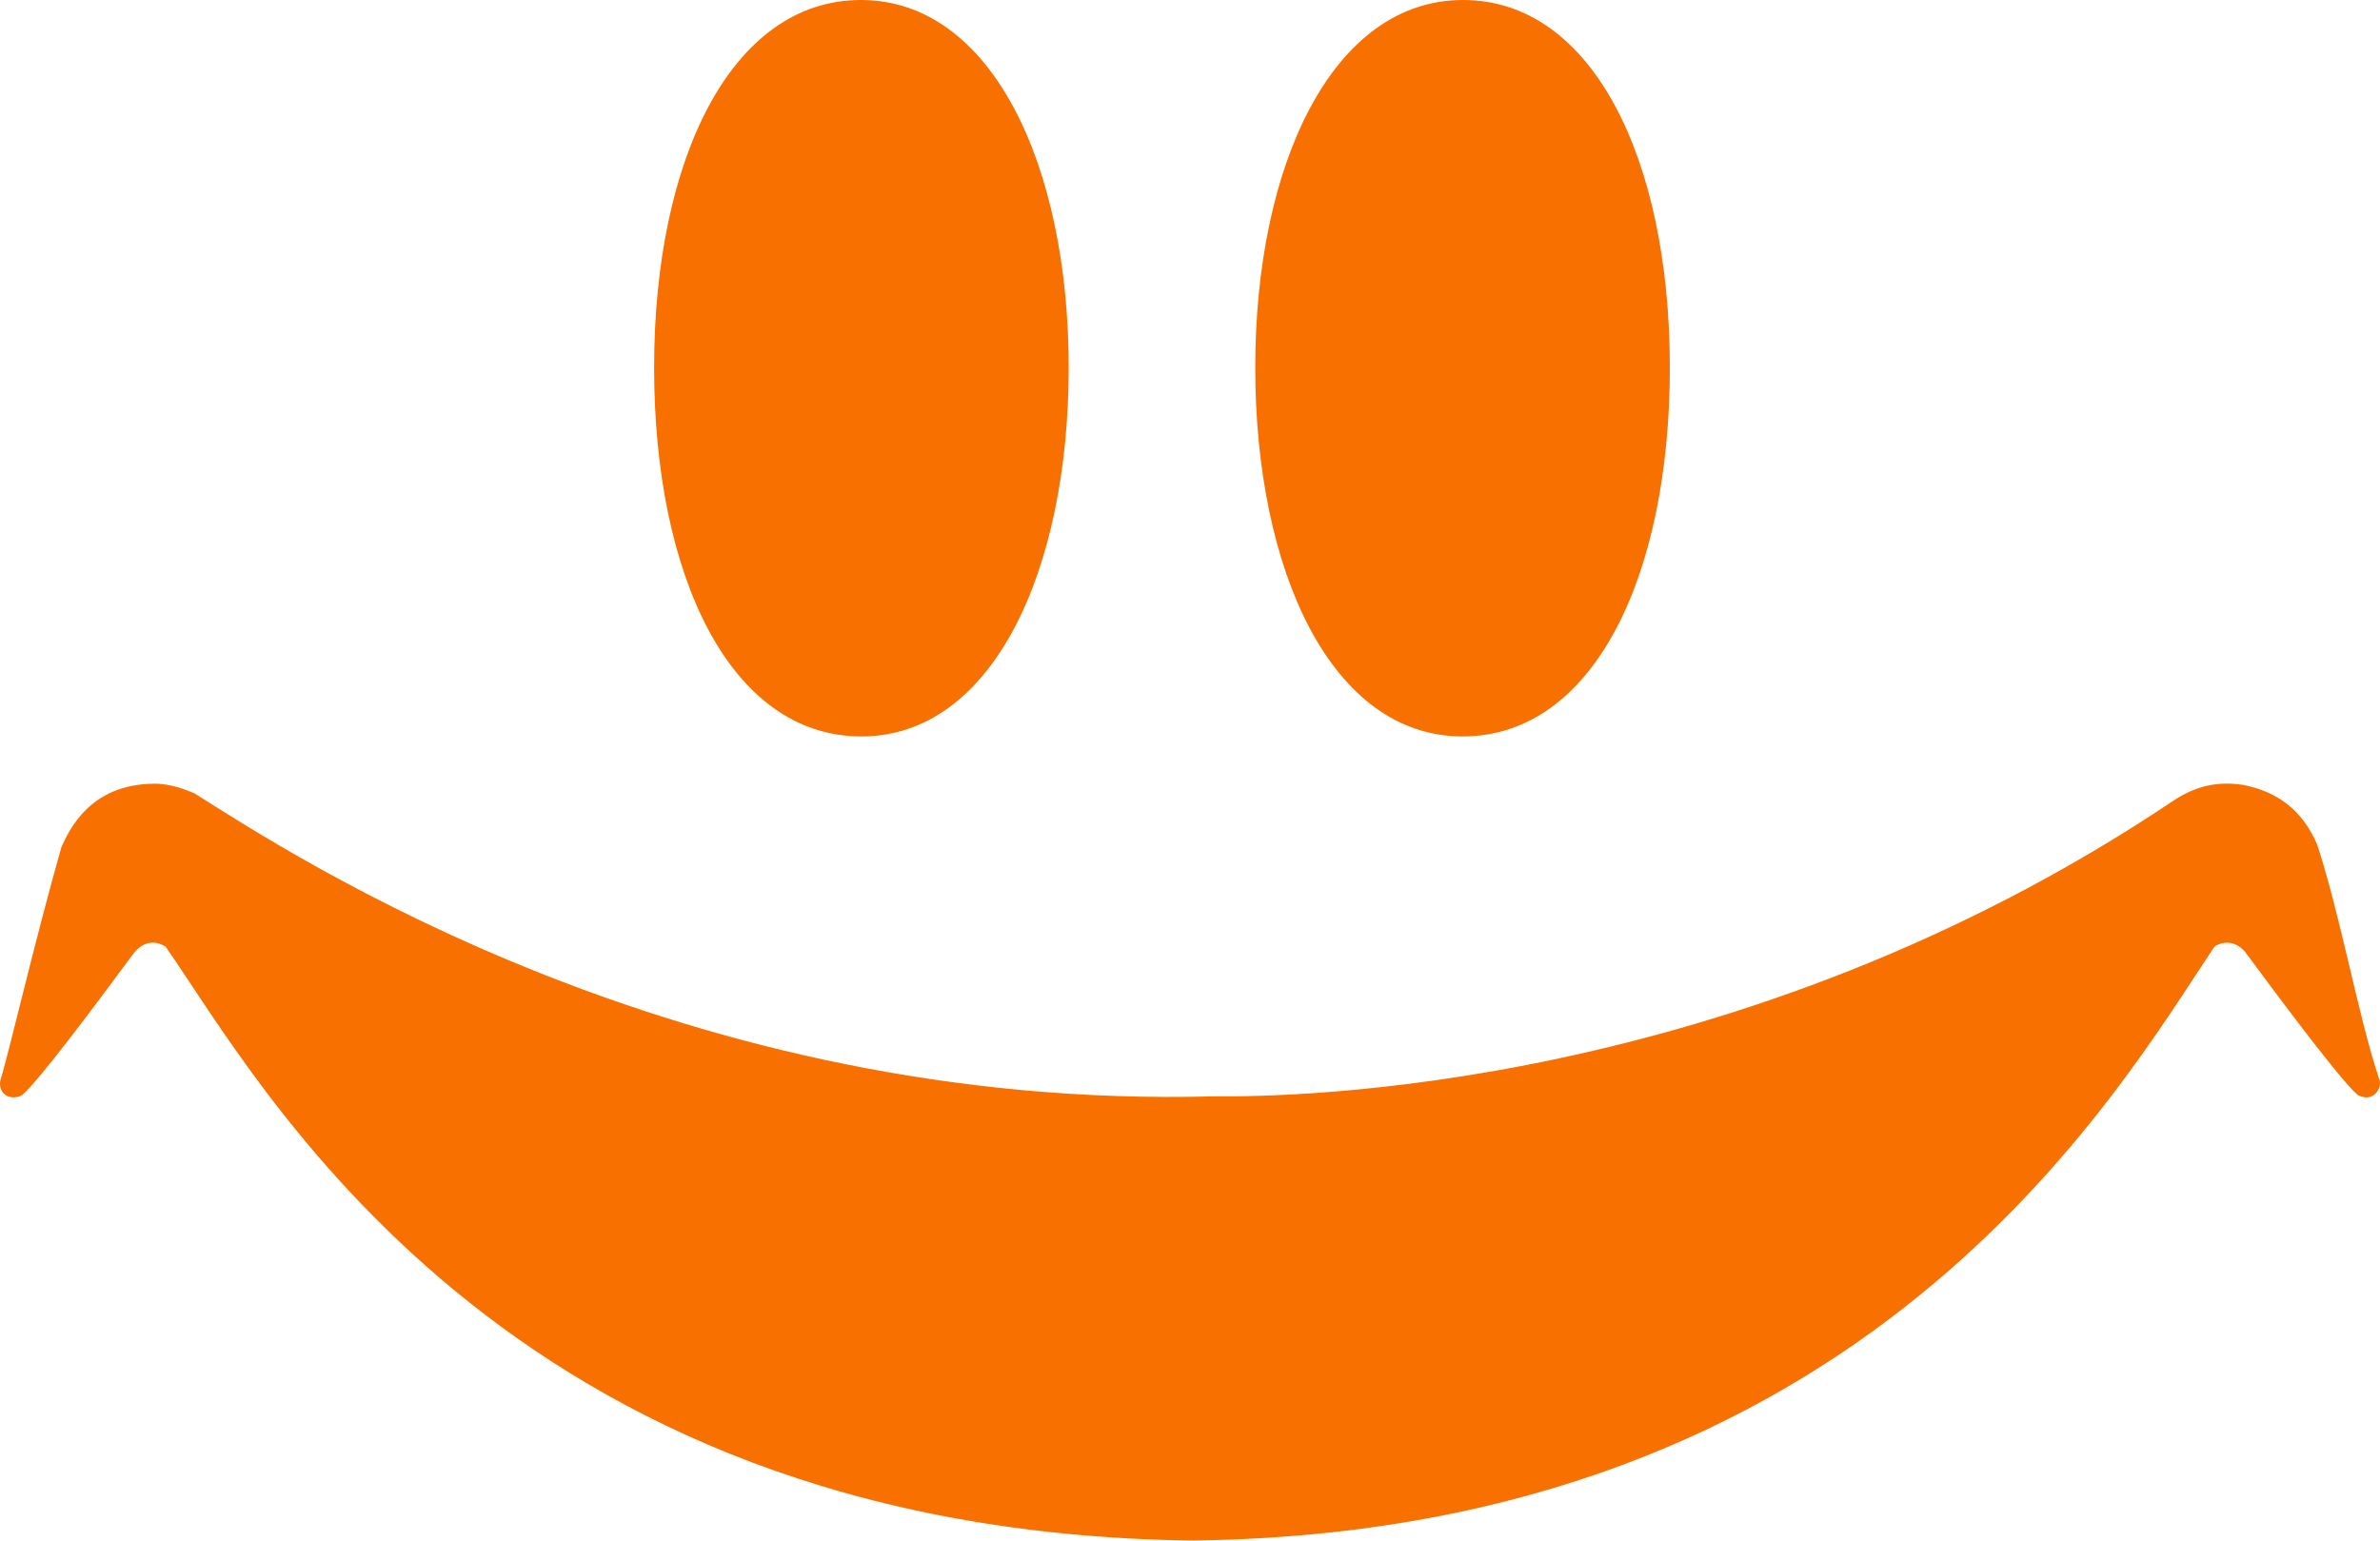 <?xml version="1.0" encoding="UTF-8"?>
<svg width="227px" height="147px" viewBox="0 0 227 147" version="1.1" xmlns="http://www.w3.org/2000/svg" xmlns:xlink="http://www.w3.org/1999/xlink">
    <!-- Generator: Sketch 53.2 (72643) - https://sketchapp.com -->
    <title>icon</title>
    <desc>Created with Sketch.</desc>
    <g id="personalwebsite" stroke="none" stroke-width="1" fill="none" fill-rule="evenodd">
        <g id="t" transform="translate(-788, -128)" fill="#F87000">
            <g id="Label-and-Logo" transform="translate(362, 128)">
                <g id="icon" transform="translate(426, 0)">
                    <g id="logo" transform="translate(113.5, 73.5) scale(-1, 1) translate(-113.5, -73.5) ">
                        <g id="eyes" transform="translate(67.734, 0)">
                            <path d="M19.771,70.252 C32.28,70.252 39.542,54.453 39.542,35.07 C39.542,15.688 32.166,0.034 19.771,5.60217269e-05 C7.376,-0.034 0,15.201 0,35.07 C6.8480619e-16,54.94 7.262,70.252 19.771,70.252 Z" id="right"></path>
                            <path d="M77.107,70.252 C64.598,70.252 57.336,54.453 57.336,35.07 C57.336,15.688 64.712,0.034 77.107,5.60217269e-05 C89.502,-0.034 96.878,15.201 96.878,35.07 C96.878,54.94 89.615,70.252 77.107,70.252 Z" id="left"></path>
                        </g>
                        <path d="M5.863,80.788 C6.654,79.089 8.582,74.865 14.595,74.764 C15.628,74.723 17.048,75.015 18.577,75.7 C27.951,81.601 64.967,105.99 115.88,104.586 C123.133,104.649 165.774,104.246 207.293,76.383 C209.791,74.719 211.934,74.597 213.886,74.865 C217.192,75.492 219.62,77.287 221.023,80.61 C223.327,87.703 224.907,96.923 226.961,103.062 C227.193,103.784 226.372,105.262 224.874,104.452 C223.078,102.958 215.558,92.73 214.164,90.843 C213.089,89.539 211.75,89.9 211.207,90.309 C201.926,104.164 178.055,146.234 113.625,146.959 C47.67,146.067 24.726,103.062 15.795,90.309 C15.244,89.934 13.832,89.413 12.63,91.098 C9.24,95.684 3.823,102.968 2.126,104.452 C1.089,105.048 -0.18,104.452 0.021,103.099 C0.884,100.339 3.257,89.954 5.863,80.788 Z" id="smile" transform="translate(113.5, 110.857) scale(-1, 1) translate(-113.5, -110.857) "></path>
                    </g>
                </g>
            </g>
        </g>
    </g>
</svg>